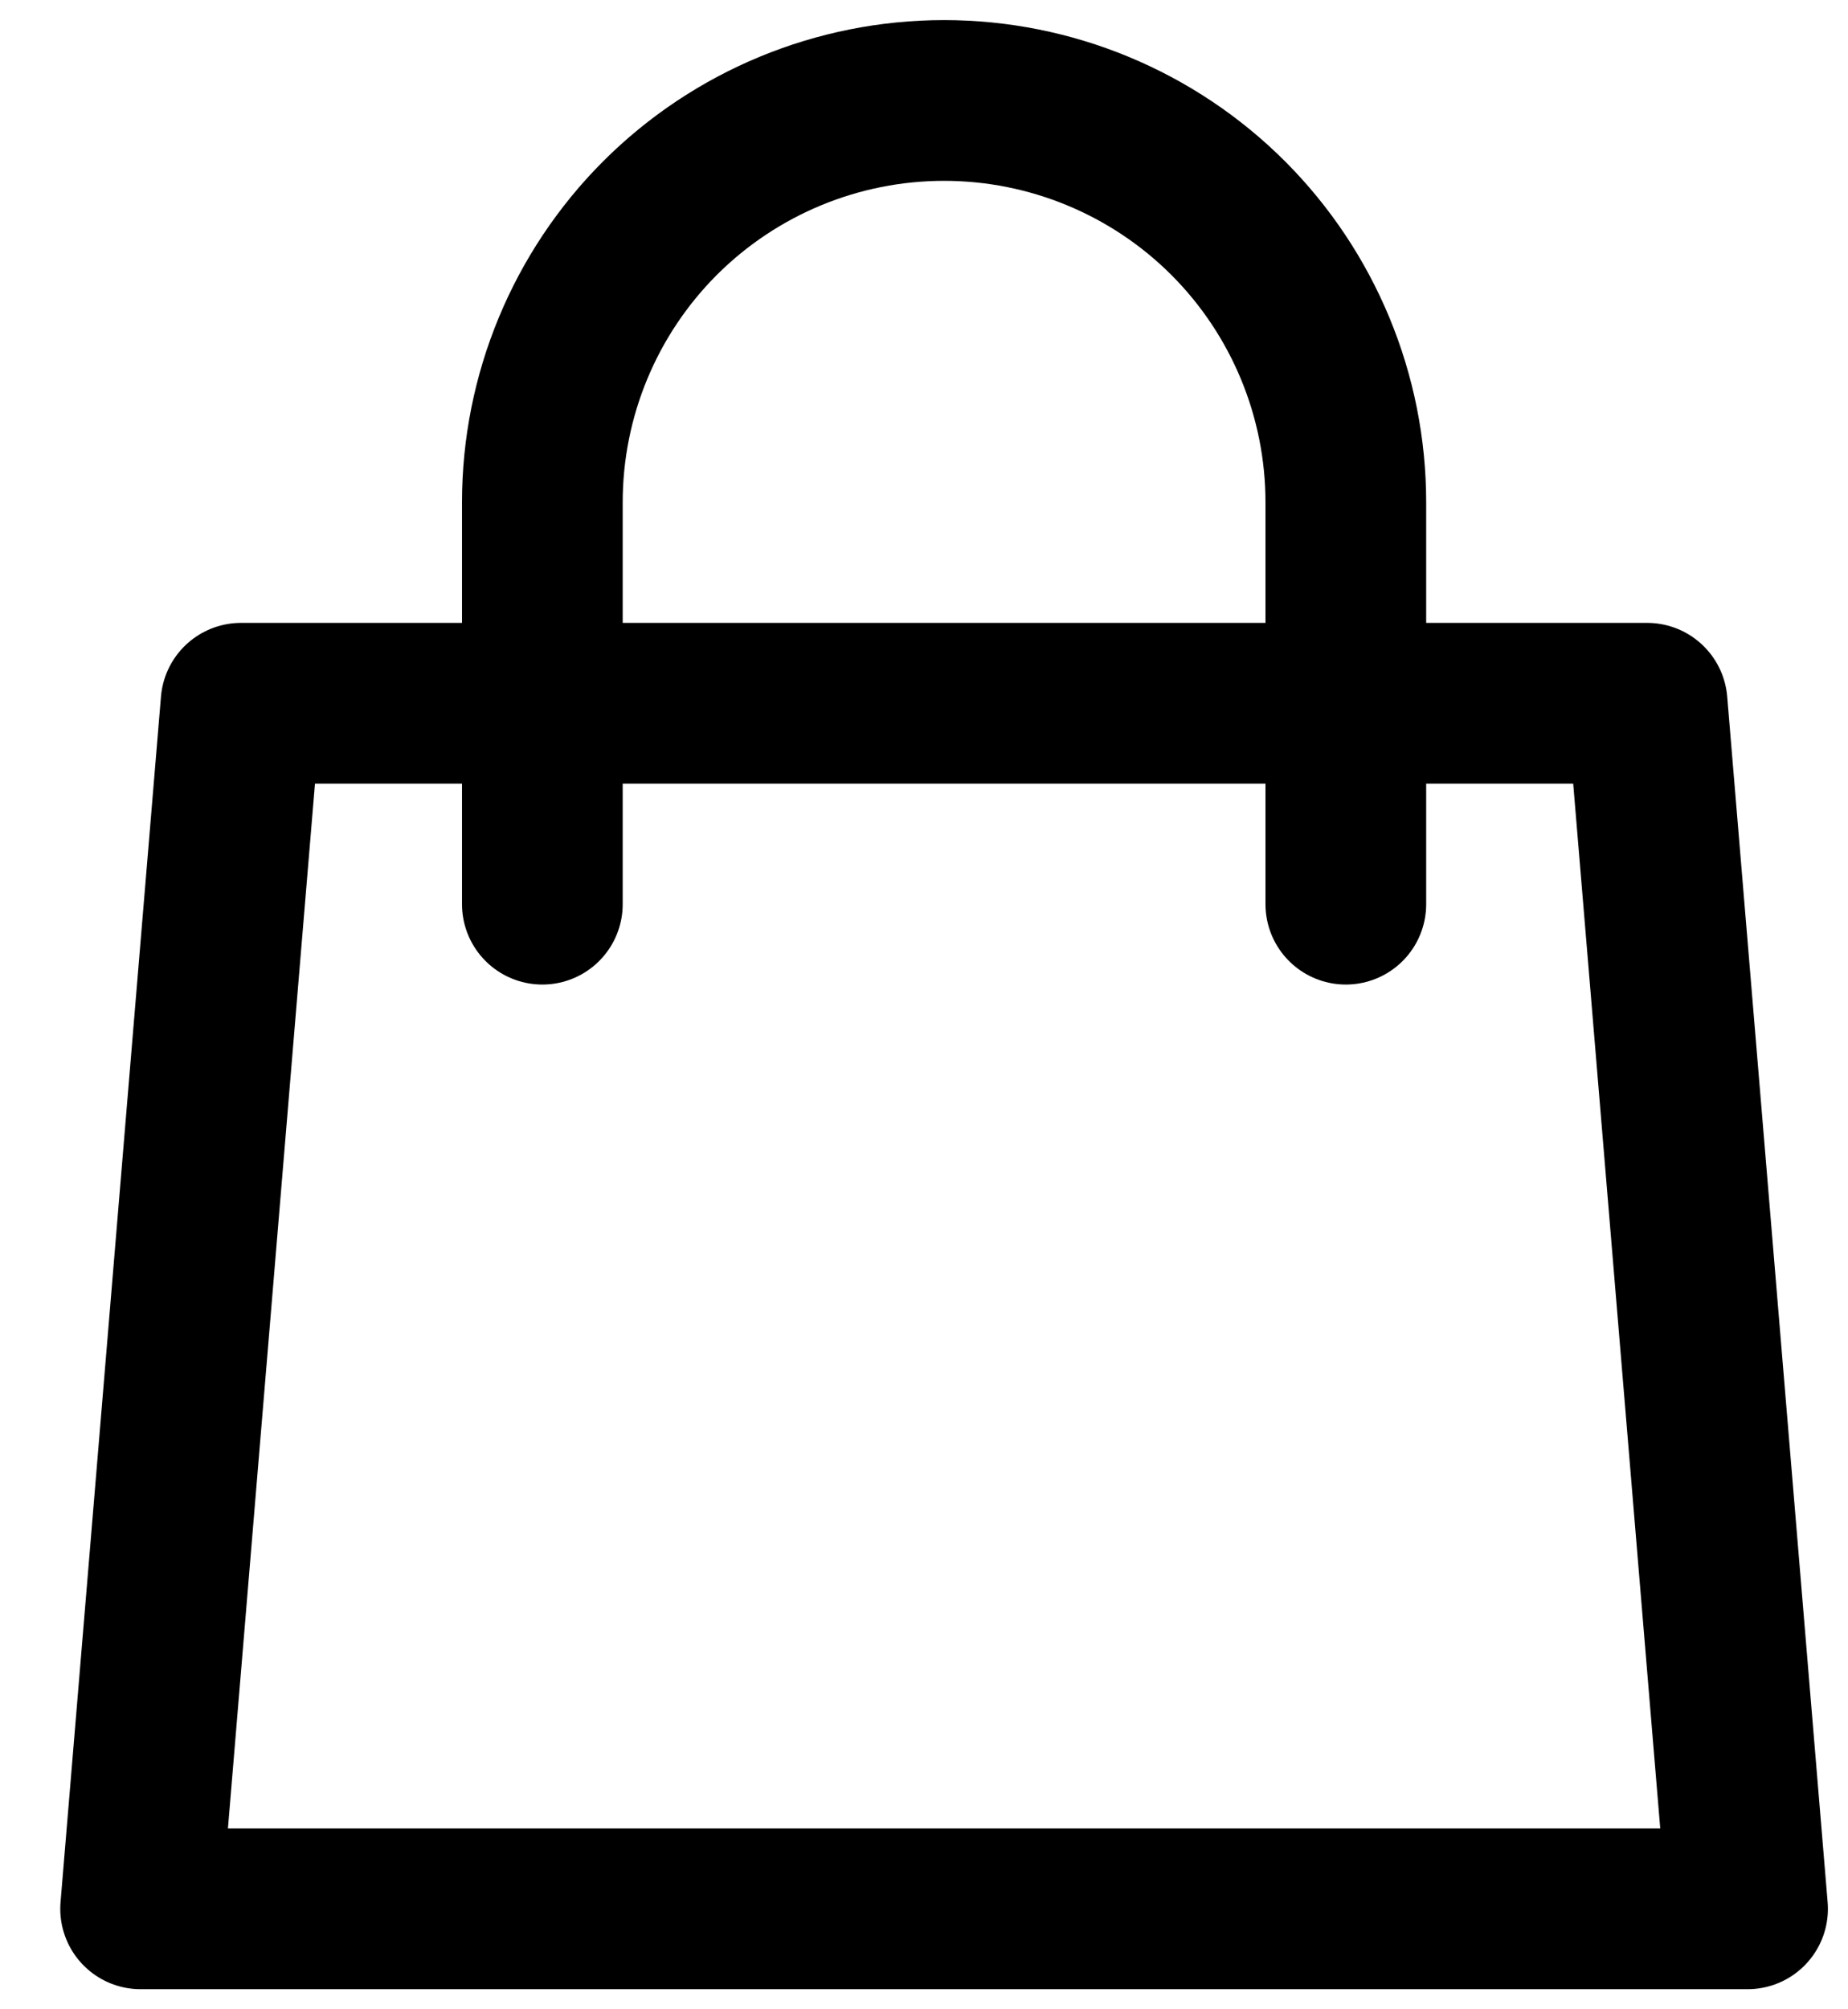 <svg width="23" height="25" viewBox="0 0 23 25" fill="none" xmlns="http://www.w3.org/2000/svg">
<path d="M16.75 11.25V6.25C16.75 4.924 16.223 3.652 15.286 2.714C14.348 1.777 13.076 1.25 11.75 1.25C10.424 1.25 9.152 1.777 8.214 2.714C7.277 3.652 6.75 4.924 6.75 6.25V11.25M3 8.75H20.5L21.75 23.75H1.75L3 8.75Z" stroke="black" stroke-width="2" stroke-linecap="round" stroke-linejoin="round"/>
</svg>
